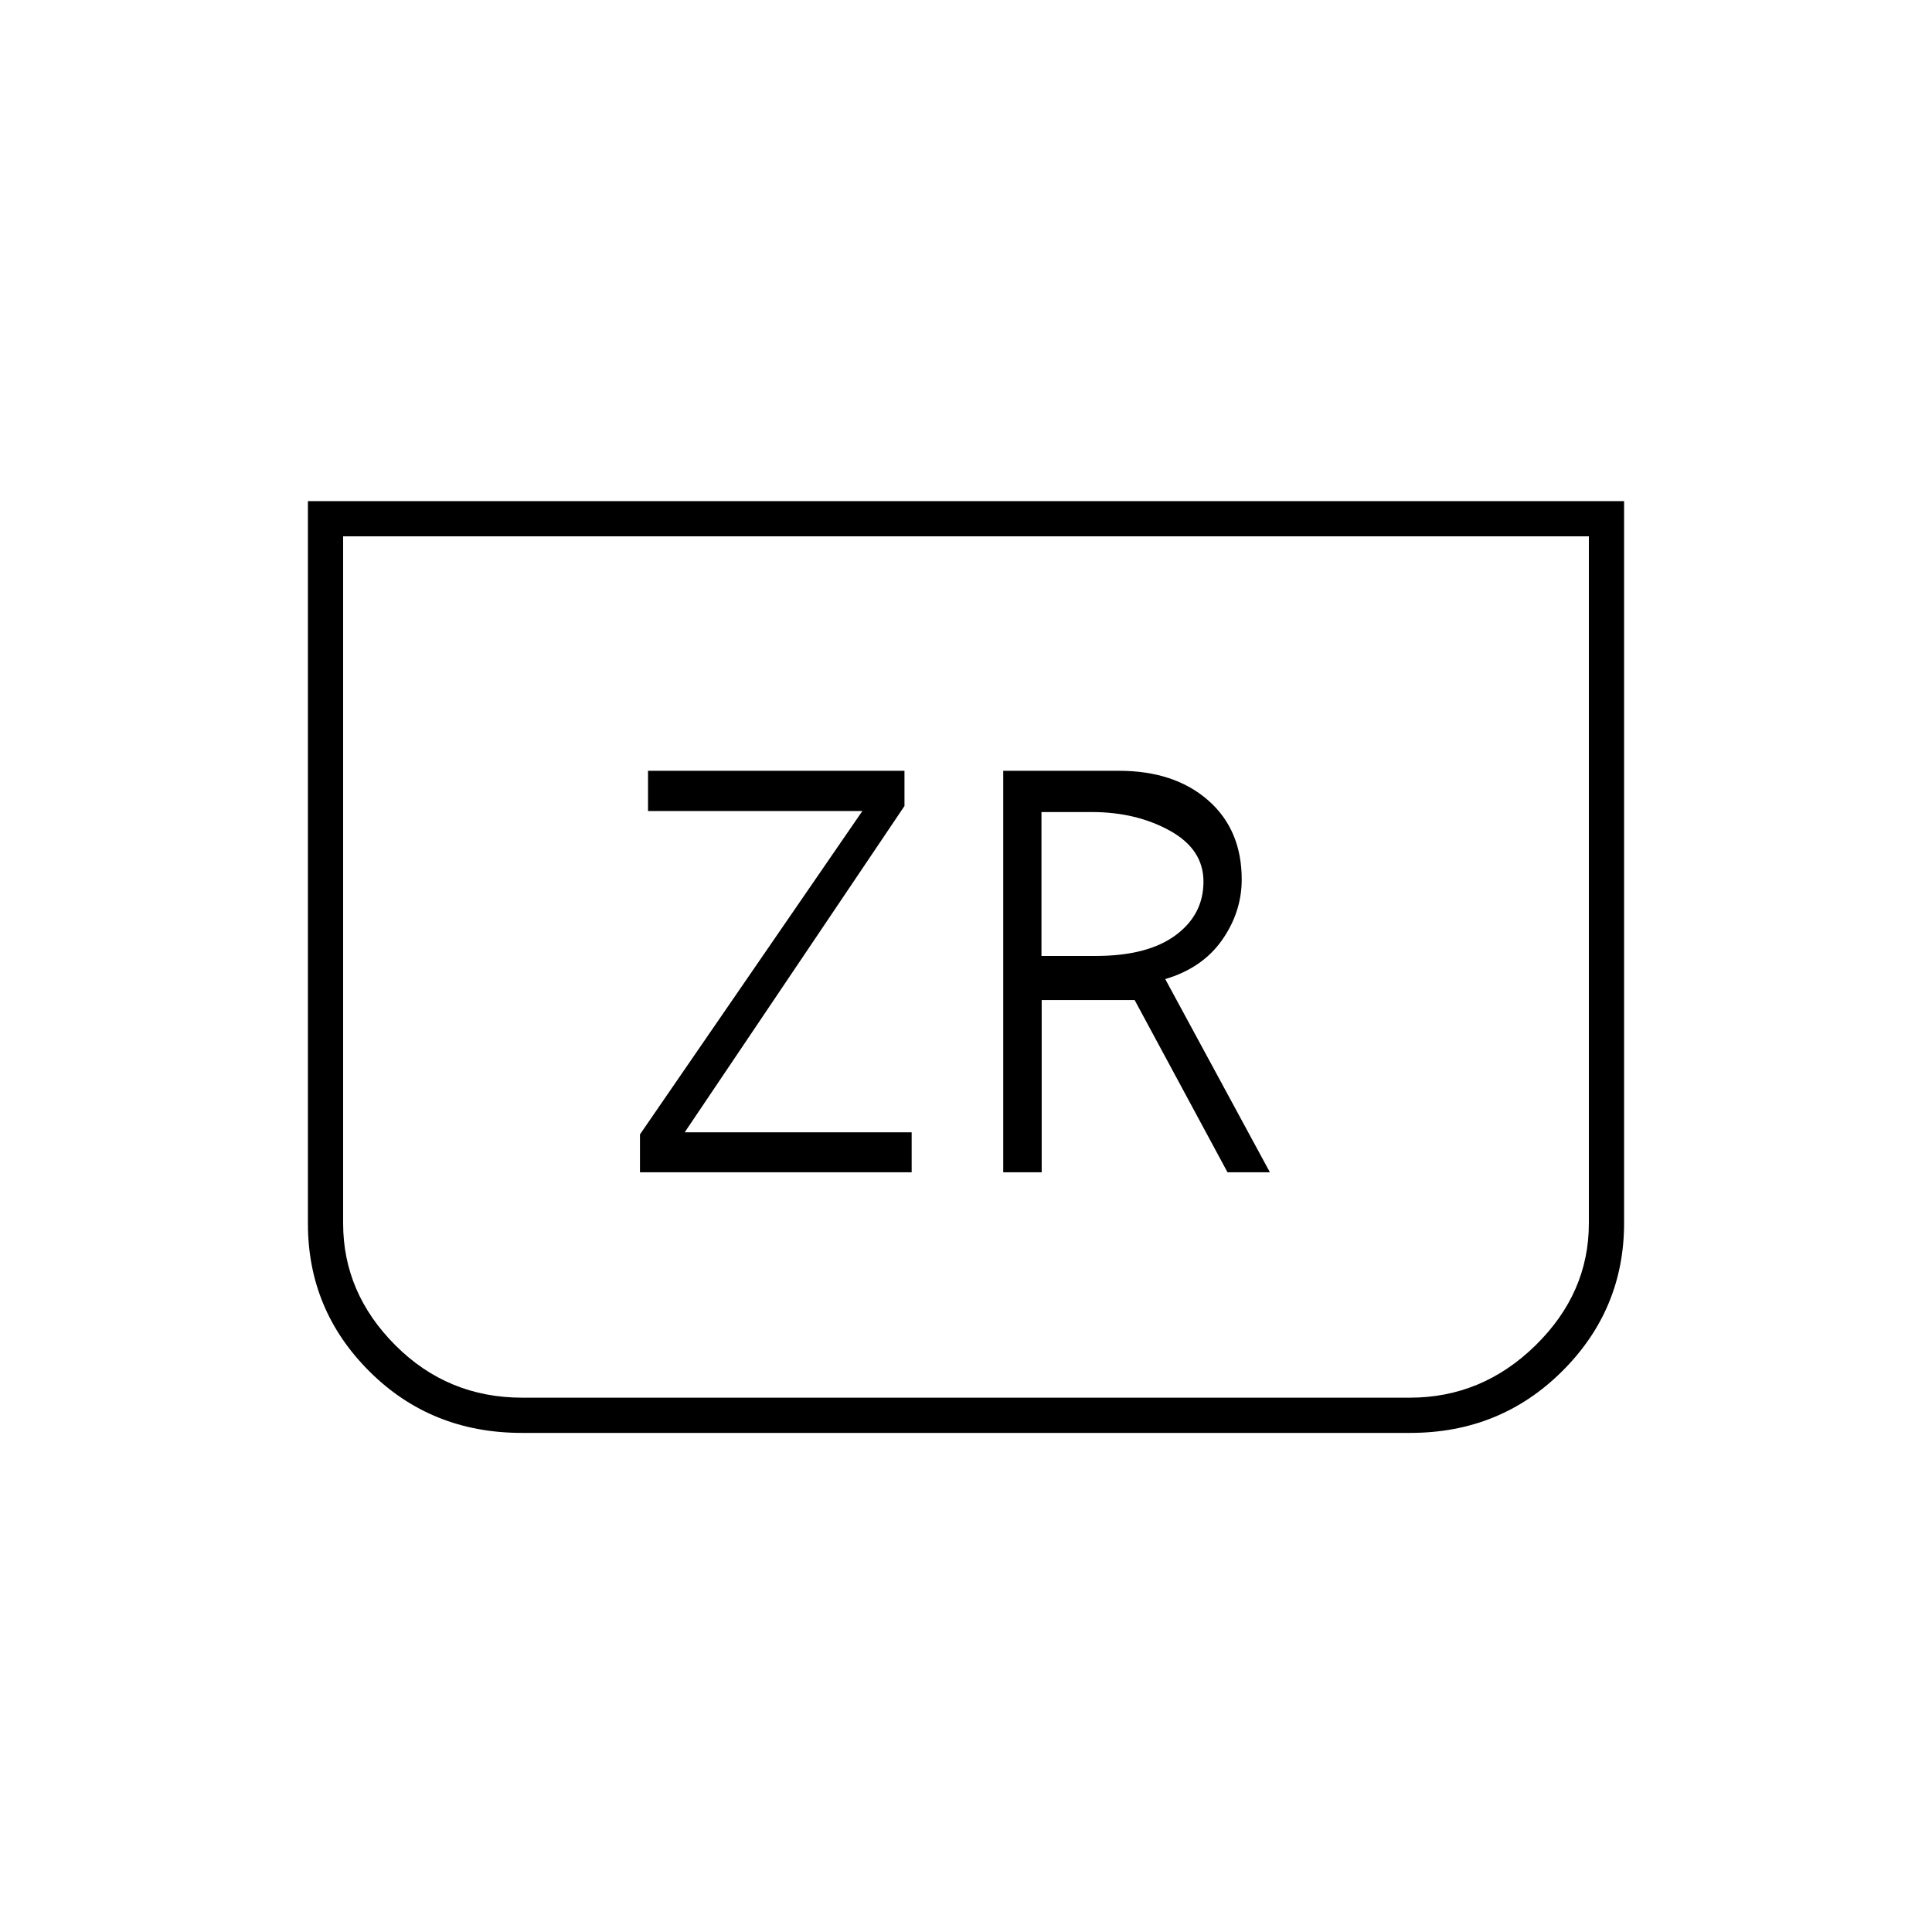 <svg xmlns="http://www.w3.org/2000/svg" height="20" viewBox="0 -960 960 960" width="20"><path d="M807-711v358.74q0 43-30.78 73.63Q745.44-248 700.75-248H259.27q-44.98 0-75.62-30.48Q153-308.96 153-352v-359h654Zm-17.5 17.5h-619v341.39q0 34.61 26 60.61t63 26h441q36 0 62.5-26t26.5-60.61V-693.5Zm0 0H170.5h619ZM318-377.5h135v-19.86H340.22L449.43-559.5V-577H322v20h106.5L318-396.33v18.83Zm180.5 0h19.11v-85.57h46.19l46.14 85.57H631l-52-96q18.5-5.5 28.25-19.42Q617-506.85 617-523q0-24.76-16.74-39.38Q583.51-577 556-577h-57.5v199.5Zm19-107.5v-71.5h25q22 0 38.75 9.24T598-521.93q0 16.43-13.91 26.68T544.5-485h-27Z"/></svg>